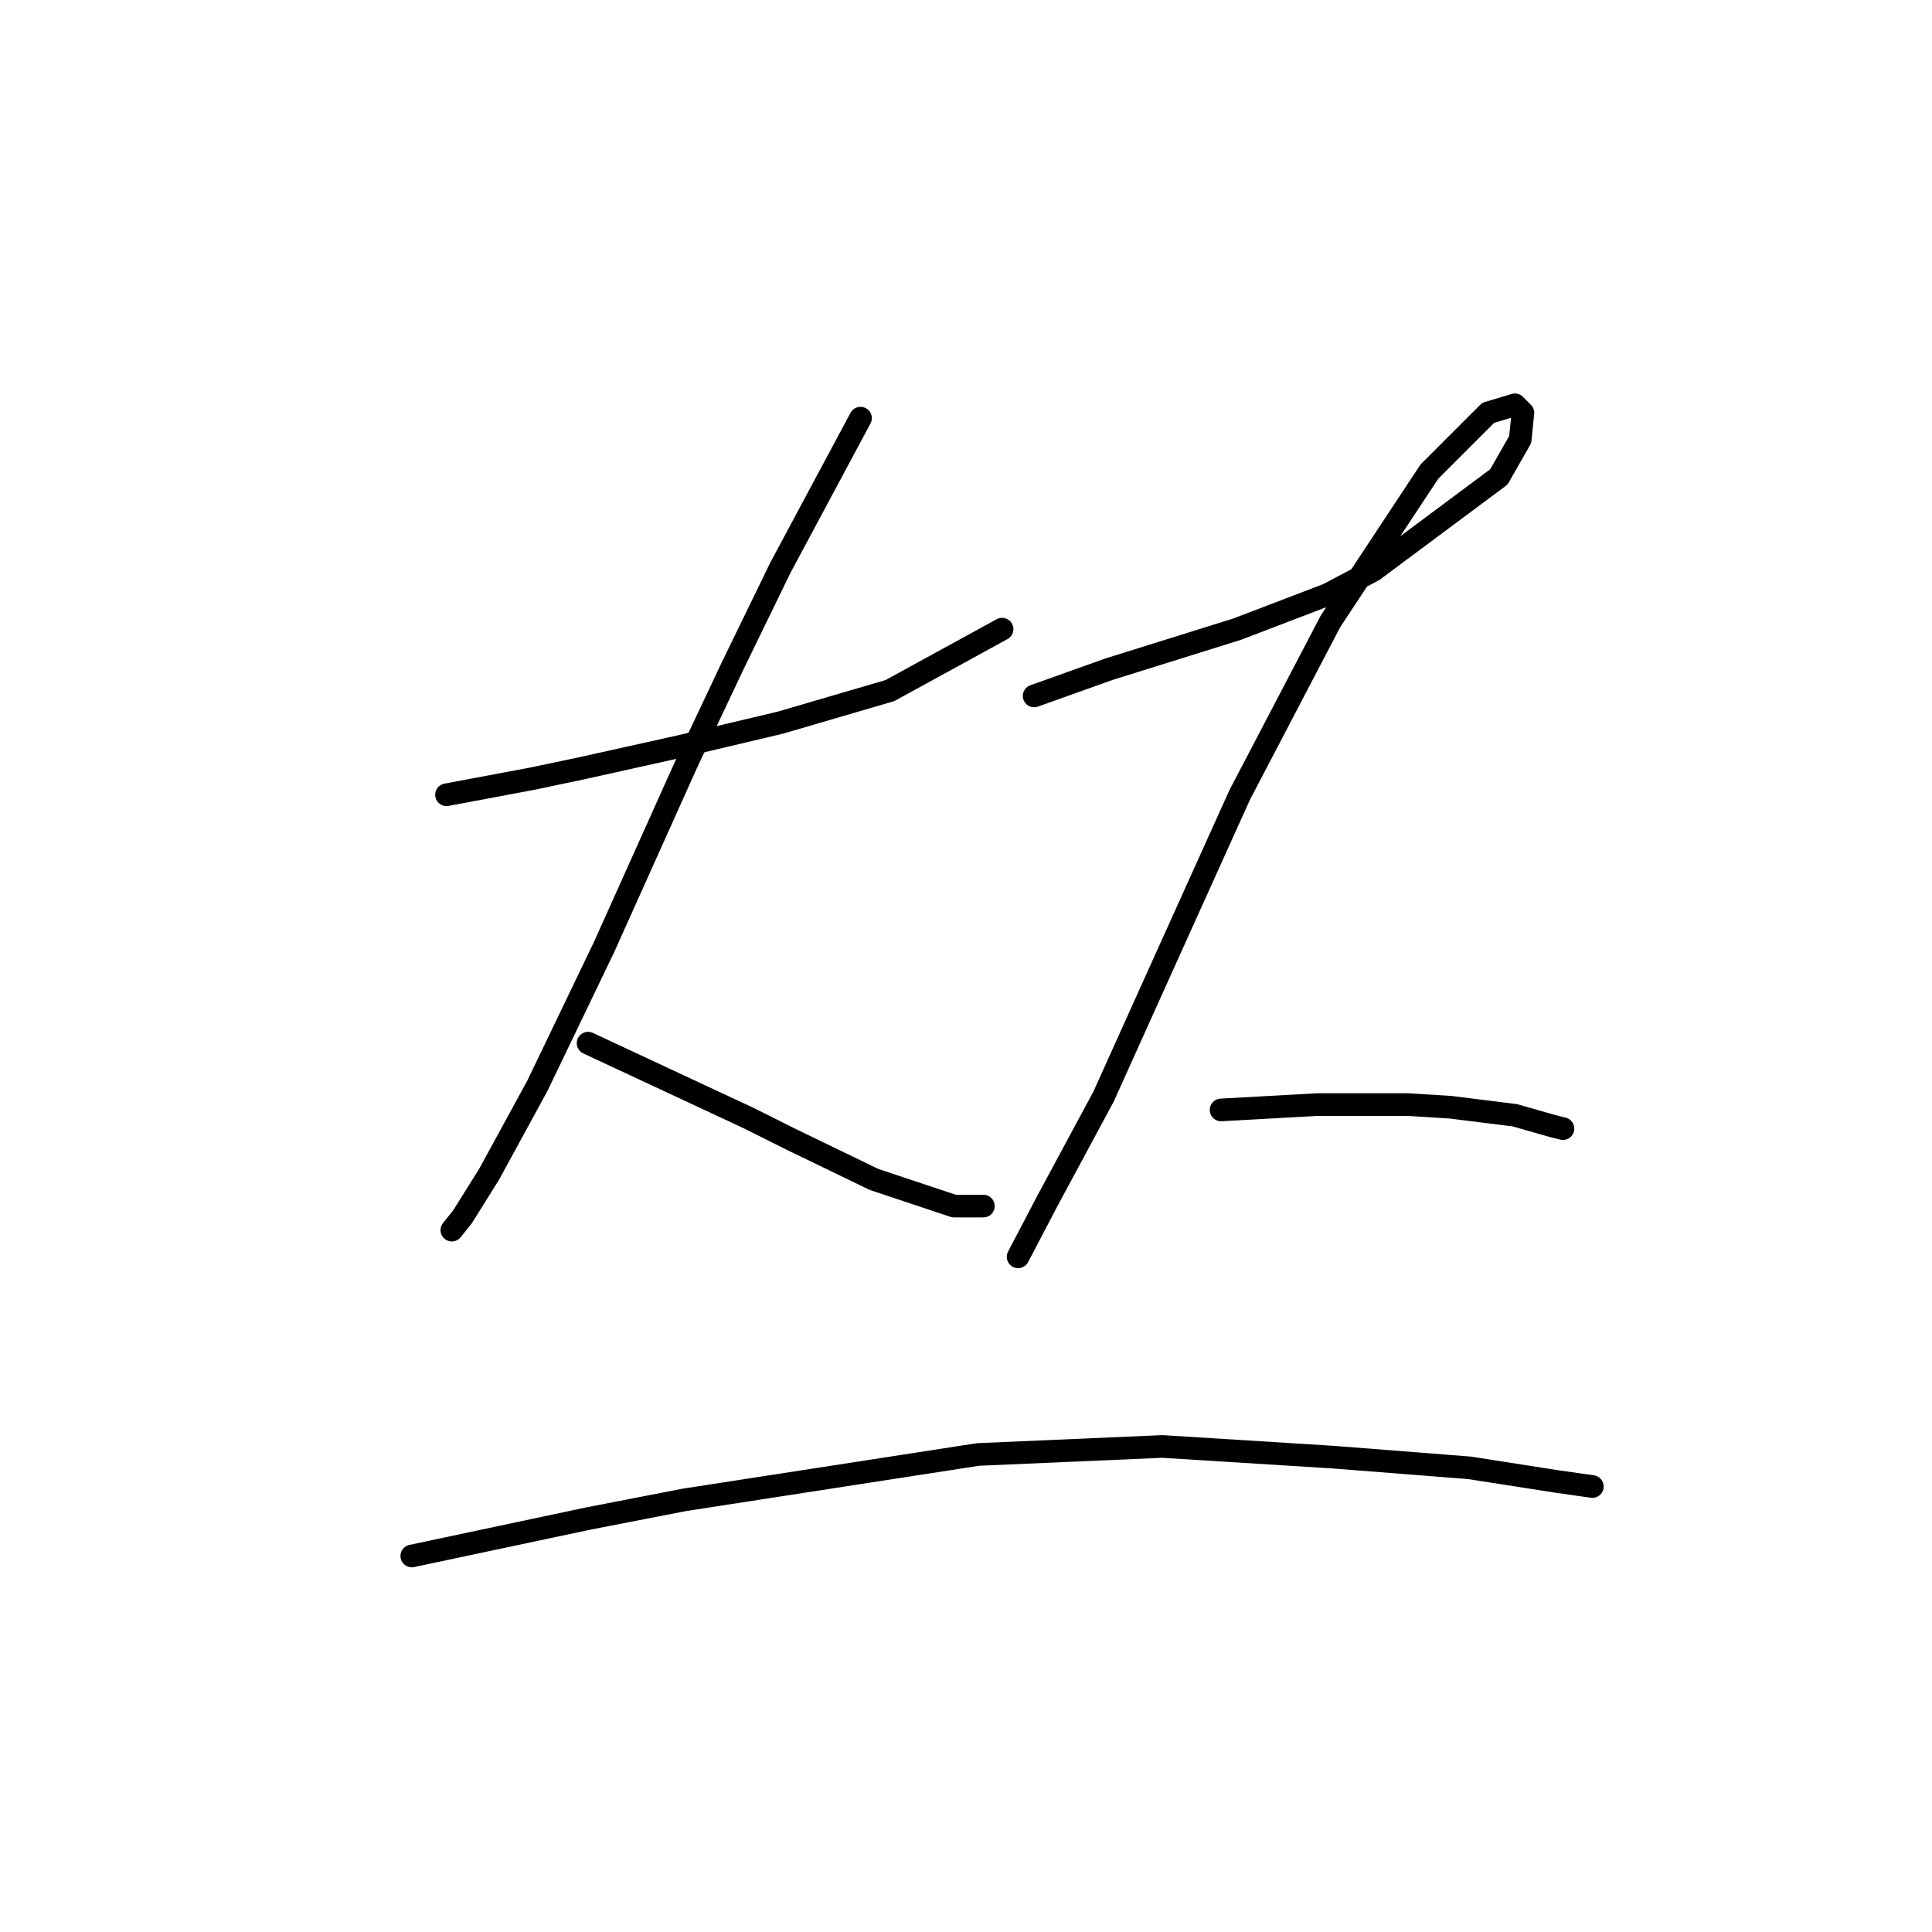 <?xml version="1.0" standalone="no"?>
    <svg width="256" height="256" xmlns="http://www.w3.org/2000/svg" version="1.1">
    <polyline stroke="black" stroke-width="3" stroke-linecap="round" fill="transparent" stroke-linejoin="round" points="59.165 105.31 64.828 104.248 70.491 103.186 77.215 101.771 89.956 98.94 103.404 95.754 117.915 91.507 132.779 83.367 132.779 83.367 " />
        <polyline stroke="black" stroke-width="3" stroke-linecap="round" fill="transparent" stroke-linejoin="round" points="114.022 55.408 108.713 65.318 103.404 75.227 97.034 88.322 91.018 101.063 80.046 125.483 71.198 143.886 64.828 155.565 61.289 161.228 59.873 162.998 59.873 162.998 " />
        <polyline stroke="black" stroke-width="3" stroke-linecap="round" fill="transparent" stroke-linejoin="round" points="77.923 138.224 88.54 143.179 99.158 148.133 104.82 150.965 115.791 156.273 126.409 159.812 130.302 159.812 130.302 159.812 " />
        <polyline stroke="black" stroke-width="3" stroke-linecap="round" fill="transparent" stroke-linejoin="round" points="137.026 92.215 141.981 90.446 146.936 88.676 152.598 86.907 163.923 83.367 175.956 78.767 181.973 75.581 198.607 63.194 201.438 58.24 201.792 54.701 200.73 53.639 197.191 54.701 189.405 62.487 176.31 82.306 164.277 105.31 154.368 127.252 146.228 145.302 138.796 159.105 134.903 166.537 134.903 166.537 " />
        <polyline stroke="black" stroke-width="3" stroke-linecap="round" fill="transparent" stroke-linejoin="round" points="161.8 147.072 168.17 146.718 174.541 146.364 186.574 146.364 192.236 146.718 200.73 147.779 205.685 149.195 207.101 149.549 207.101 149.549 " />
        <polyline stroke="black" stroke-width="3" stroke-linecap="round" fill="transparent" stroke-linejoin="round" points="54.565 206.175 66.244 203.698 77.923 201.22 90.664 198.743 129.594 192.726 154.014 191.664 176.664 193.08 194.714 194.496 206.039 196.265 210.994 196.973 210.994 196.973 " />
        </svg>